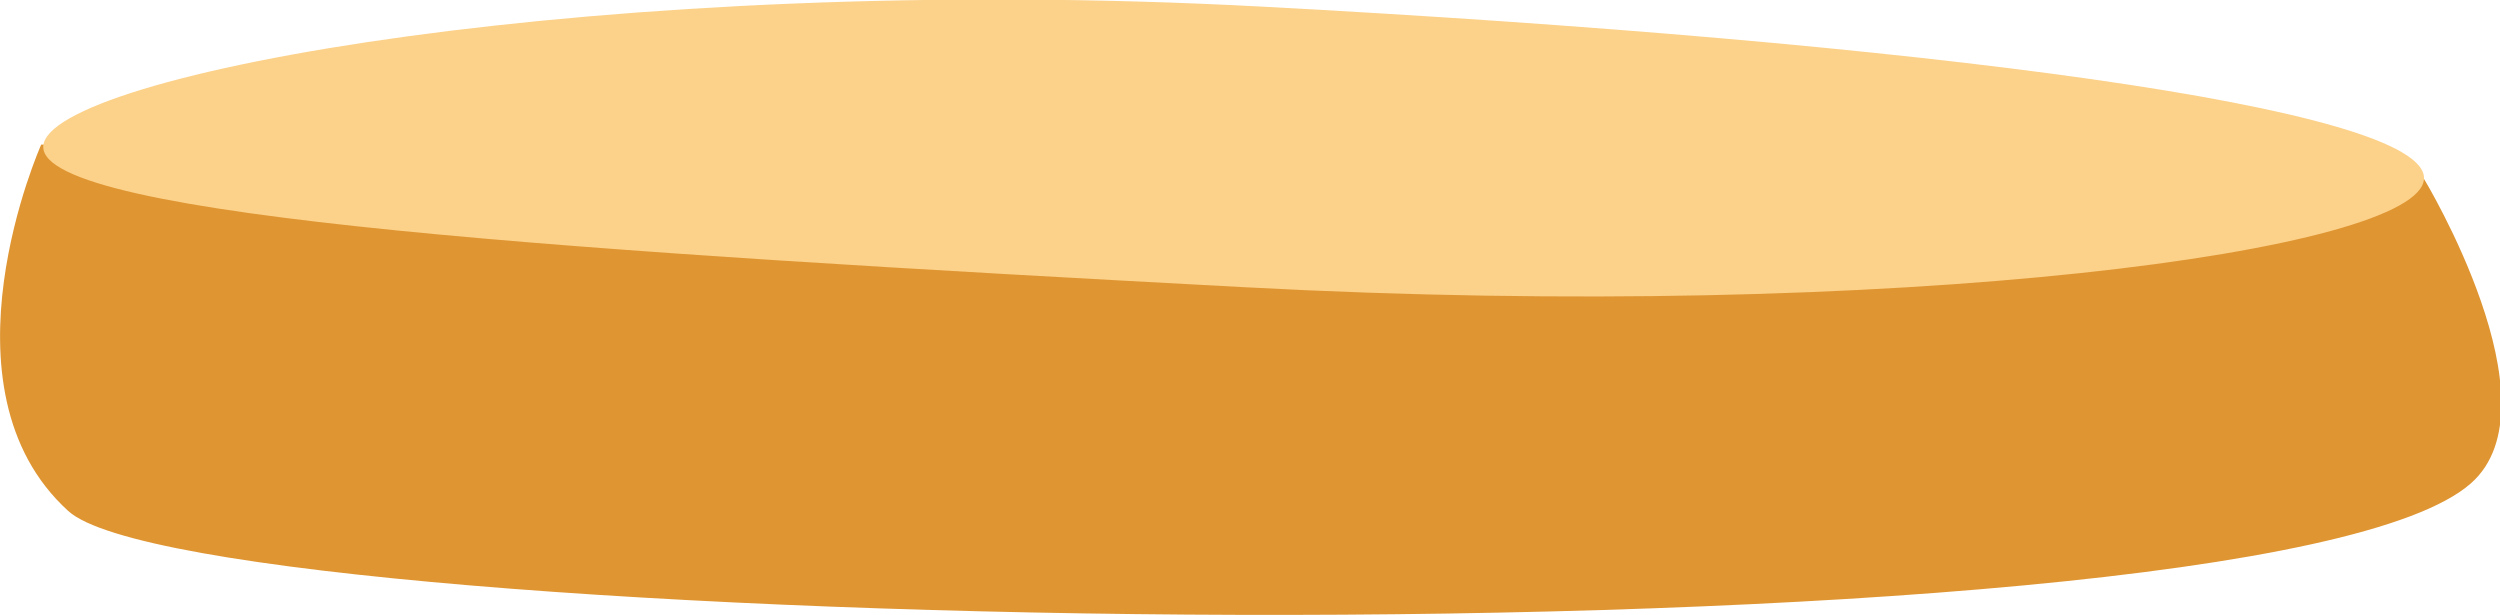 <?xml version="1.0" encoding="UTF-8" standalone="no"?>
<!-- Created with Inkscape (http://www.inkscape.org/) -->

<svg
   width="68.923mm"
   height="16.96mm"
   viewBox="0 0 68.923 16.96"
   version="1.1"
   id="svg1"
   xmlns="http://www.w3.org/2000/svg"
   xmlns:svg="http://www.w3.org/2000/svg">
  <defs
     id="defs1">
    <clipPath
       clipPathUnits="userSpaceOnUse"
       id="clipPath3">
      <path
         d="m 349.958,567.228 h 201.848 v 60.248 H 349.958 Z"
         transform="translate(-357.976,-615.502)"
         id="path3" />
    </clipPath>
    <clipPath
       clipPathUnits="userSpaceOnUse"
       id="clipPath5">
      <path
         d="M 10.748,10.748 H 623.031 V 869.646 H 10.748 Z"
         transform="translate(-358.129,-615.363)"
         id="path5" />
    </clipPath>
  </defs>
  <g
     id="layer1"
     transform="translate(-32.279,-147.637)">
    <path
       id="path2"
       d="m 0,0 c 0,0 -9.858,-18.328 0,-28.699 9.858,-10.372 169.373,-25.279 187.318,-11.668 7.429,5.637 -1.904,23.984 -1.904,23.984 z"
       style="fill:#df9532;fill-opacity:1;fill-rule:nonzero;stroke:none"
       transform="matrix(0.352,-0.026,-0.026,-0.352,33.415,151.623)"
       clip-path="url(#clipPath3)" />
    <path
       id="path4"
       d="m 0,0 c 0.71,5.556 44.673,10.386 95.691,3.867 51.017,-6.52 90.282,-14.555 89.57,-20.111 -0.71,-5.555 -41.375,-8.186 -92.392,-1.665 C 41.851,-11.389 -0.71,-5.556 0,0"
       style="fill:#fcd189;fill-opacity:1;fill-rule:nonzero;stroke:none"
       transform="matrix(0.352,-0.026,-0.026,-0.352,33.472,151.668)"
       clip-path="url(#clipPath5)" />
  </g>
</svg>
